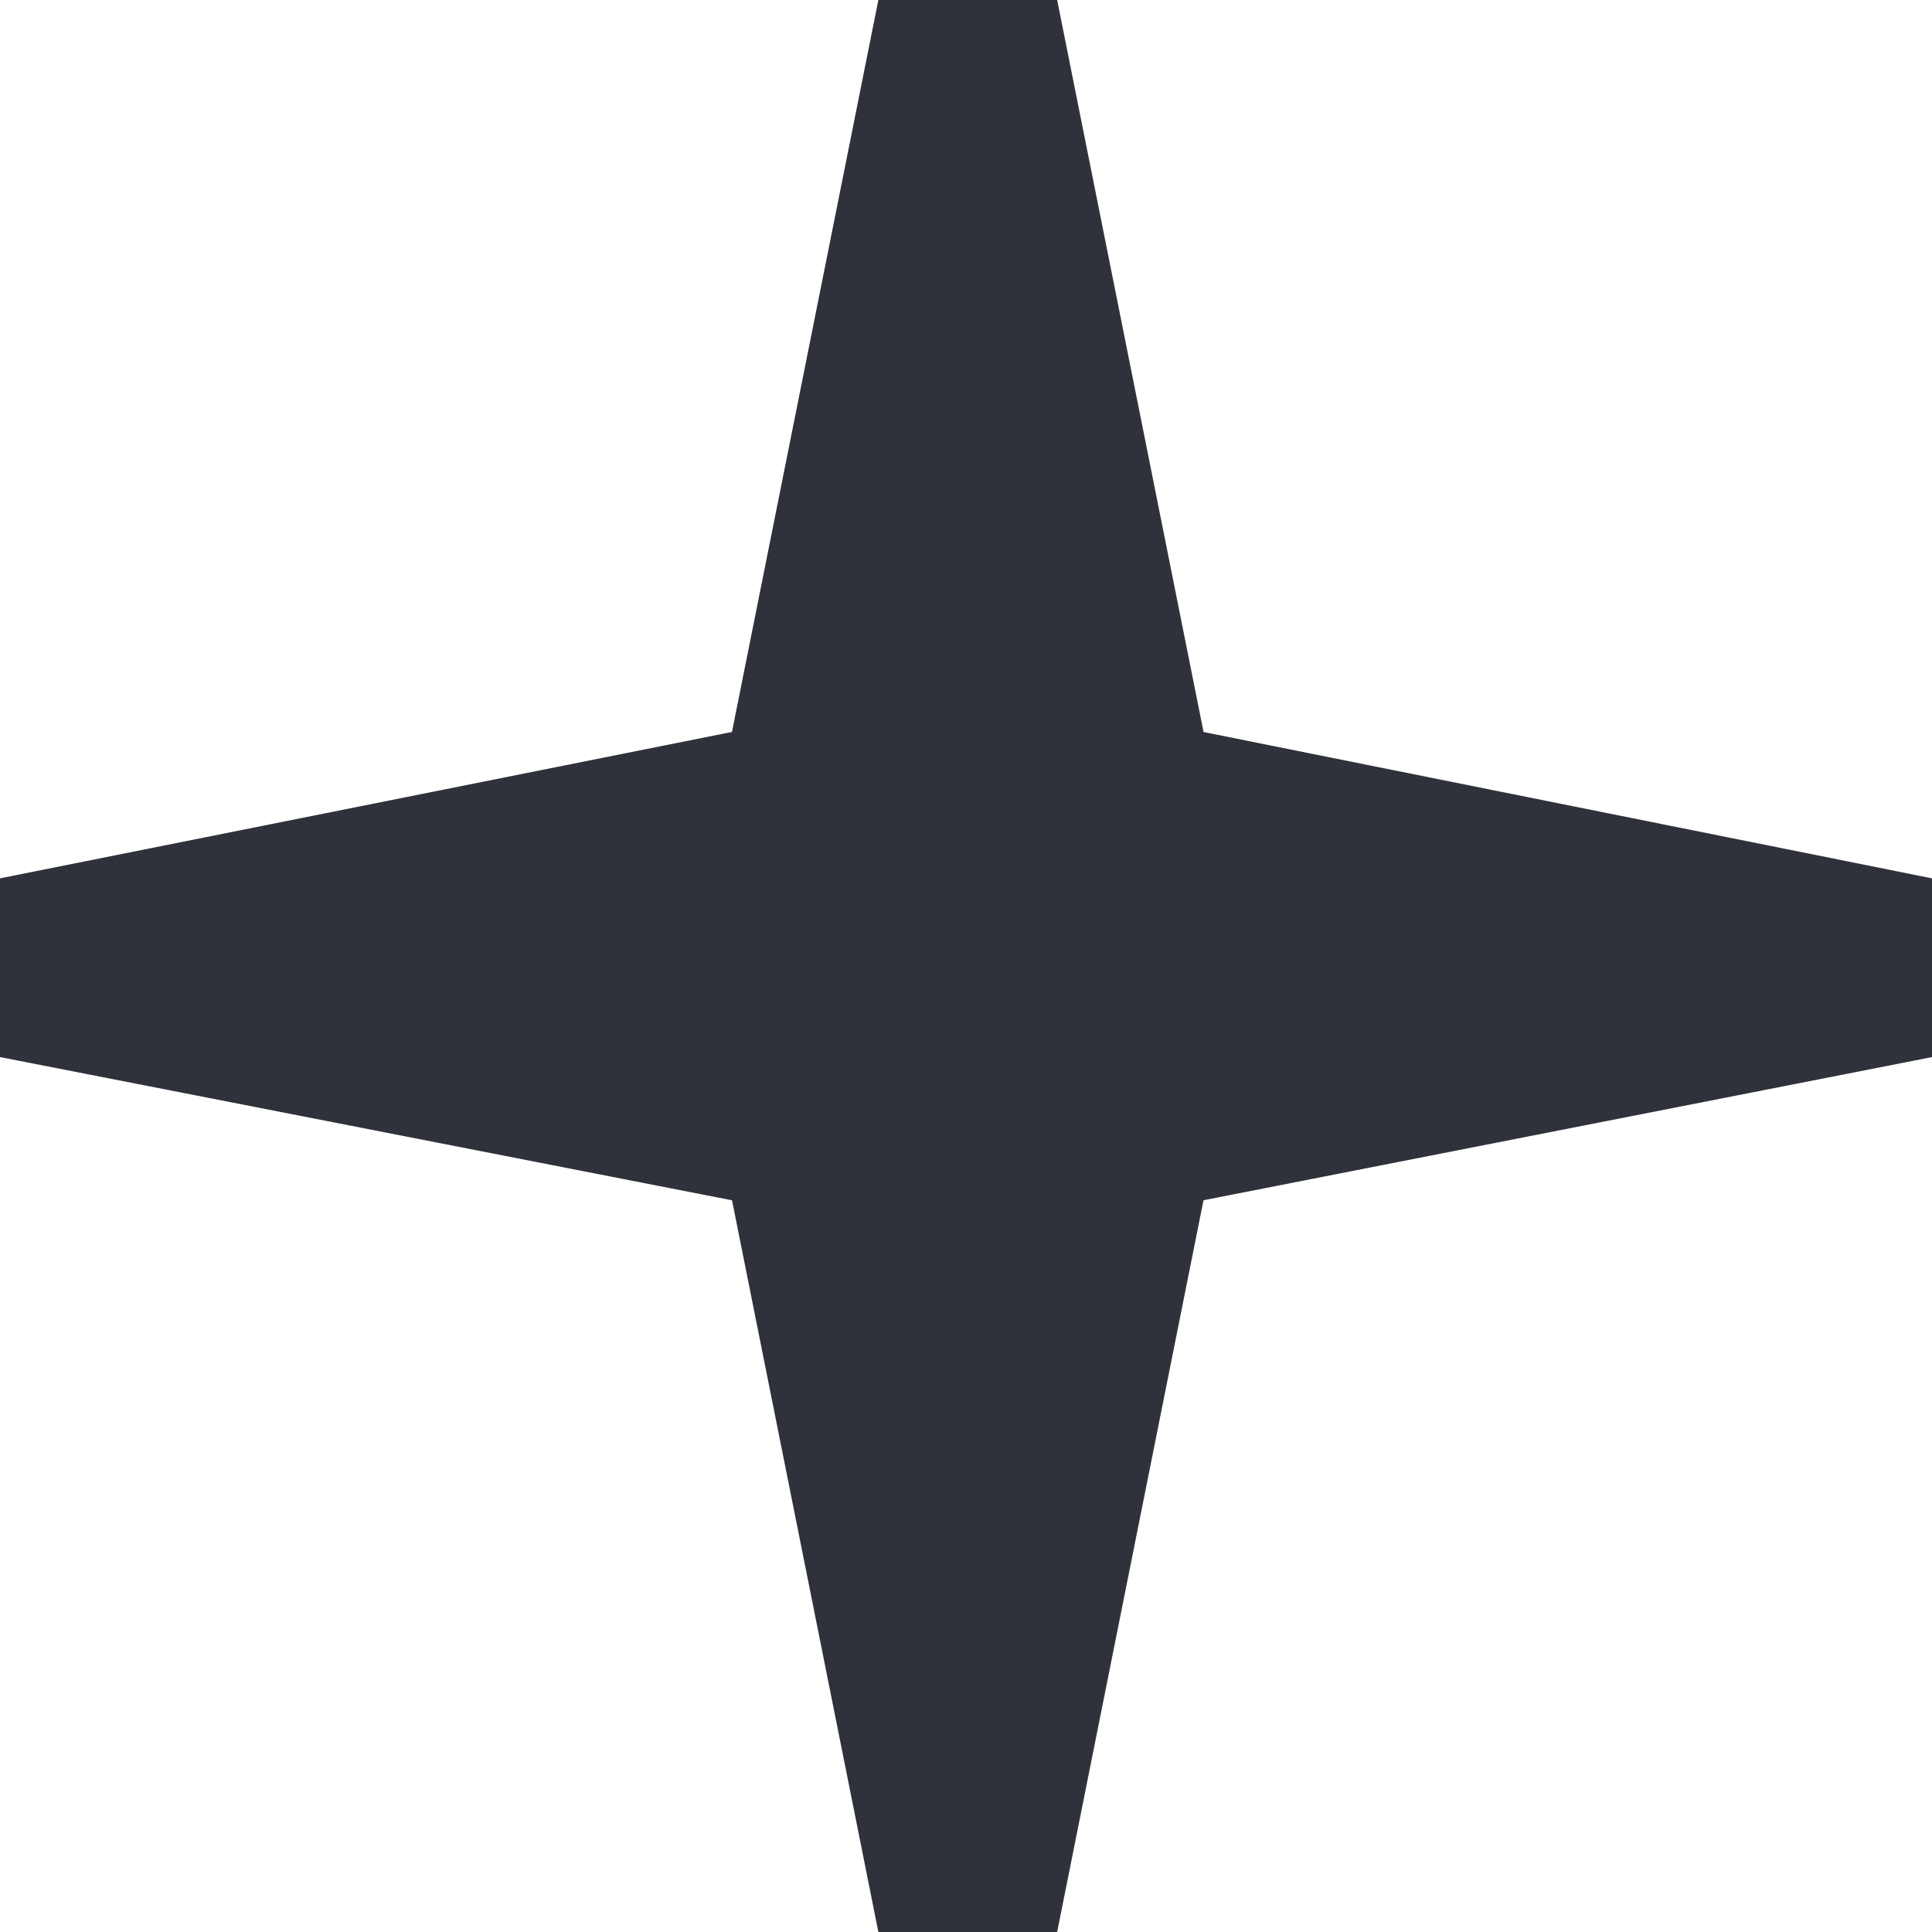 <?xml version="1.0" encoding="UTF-8" standalone="no"?>
<svg
   viewBox="0 0 5.51 5.51"
   version="1.1"
   id="svg10"
   sodipodi:docname="star.svg"
   width="5.51"
   height="5.51"
   inkscape:version="1.2.2 (732a01da63, 2022-12-09)"
   xmlns:inkscape="http://www.inkscape.org/namespaces/inkscape"
   xmlns:sodipodi="http://sodipodi.sourceforge.net/DTD/sodipodi-0.dtd"
   xmlns="http://www.w3.org/2000/svg"
   xmlns:svg="http://www.w3.org/2000/svg">
  <sodipodi:namedview
     id="namedview12"
     pagecolor="#ffffff"
     bordercolor="#000000"
     borderopacity="0.25"
     inkscape:showpageshadow="2"
     inkscape:pageopacity="0.0"
     inkscape:pagecheckerboard="0"
     inkscape:deskcolor="#d1d1d1"
     showgrid="false"
     inkscape:zoom="1.05375"
     inkscape:cx="345.43298"
     inkscape:cy="170.34401"
     inkscape:window-width="1920"
     inkscape:window-height="1001"
     inkscape:window-x="2391"
     inkscape:window-y="-9"
     inkscape:window-maximized="1"
     inkscape:current-layer="svg10" />
  <defs
     id="defs4">
    <style
       id="style2">
		.cls-5
		{
		stroke:#2F323A;
		fill:#2F323A;
		stroke-width:0.5;
		stroke-miterlimit: 20;
		stroke-linejoin: miter;
		}
	</style>
  </defs>
  <g
     id="g8"
     transform="translate(-5.51,-3.39)">
    <path
       class="cls-5"
       d="M 8.27,3.39 8.73,5.69 11.02,6.15 8.73,6.6 8.27,8.9 7.81,6.6 5.51,6.15 7.81,5.69 Z"
       id="path6" />
  </g>
</svg>
